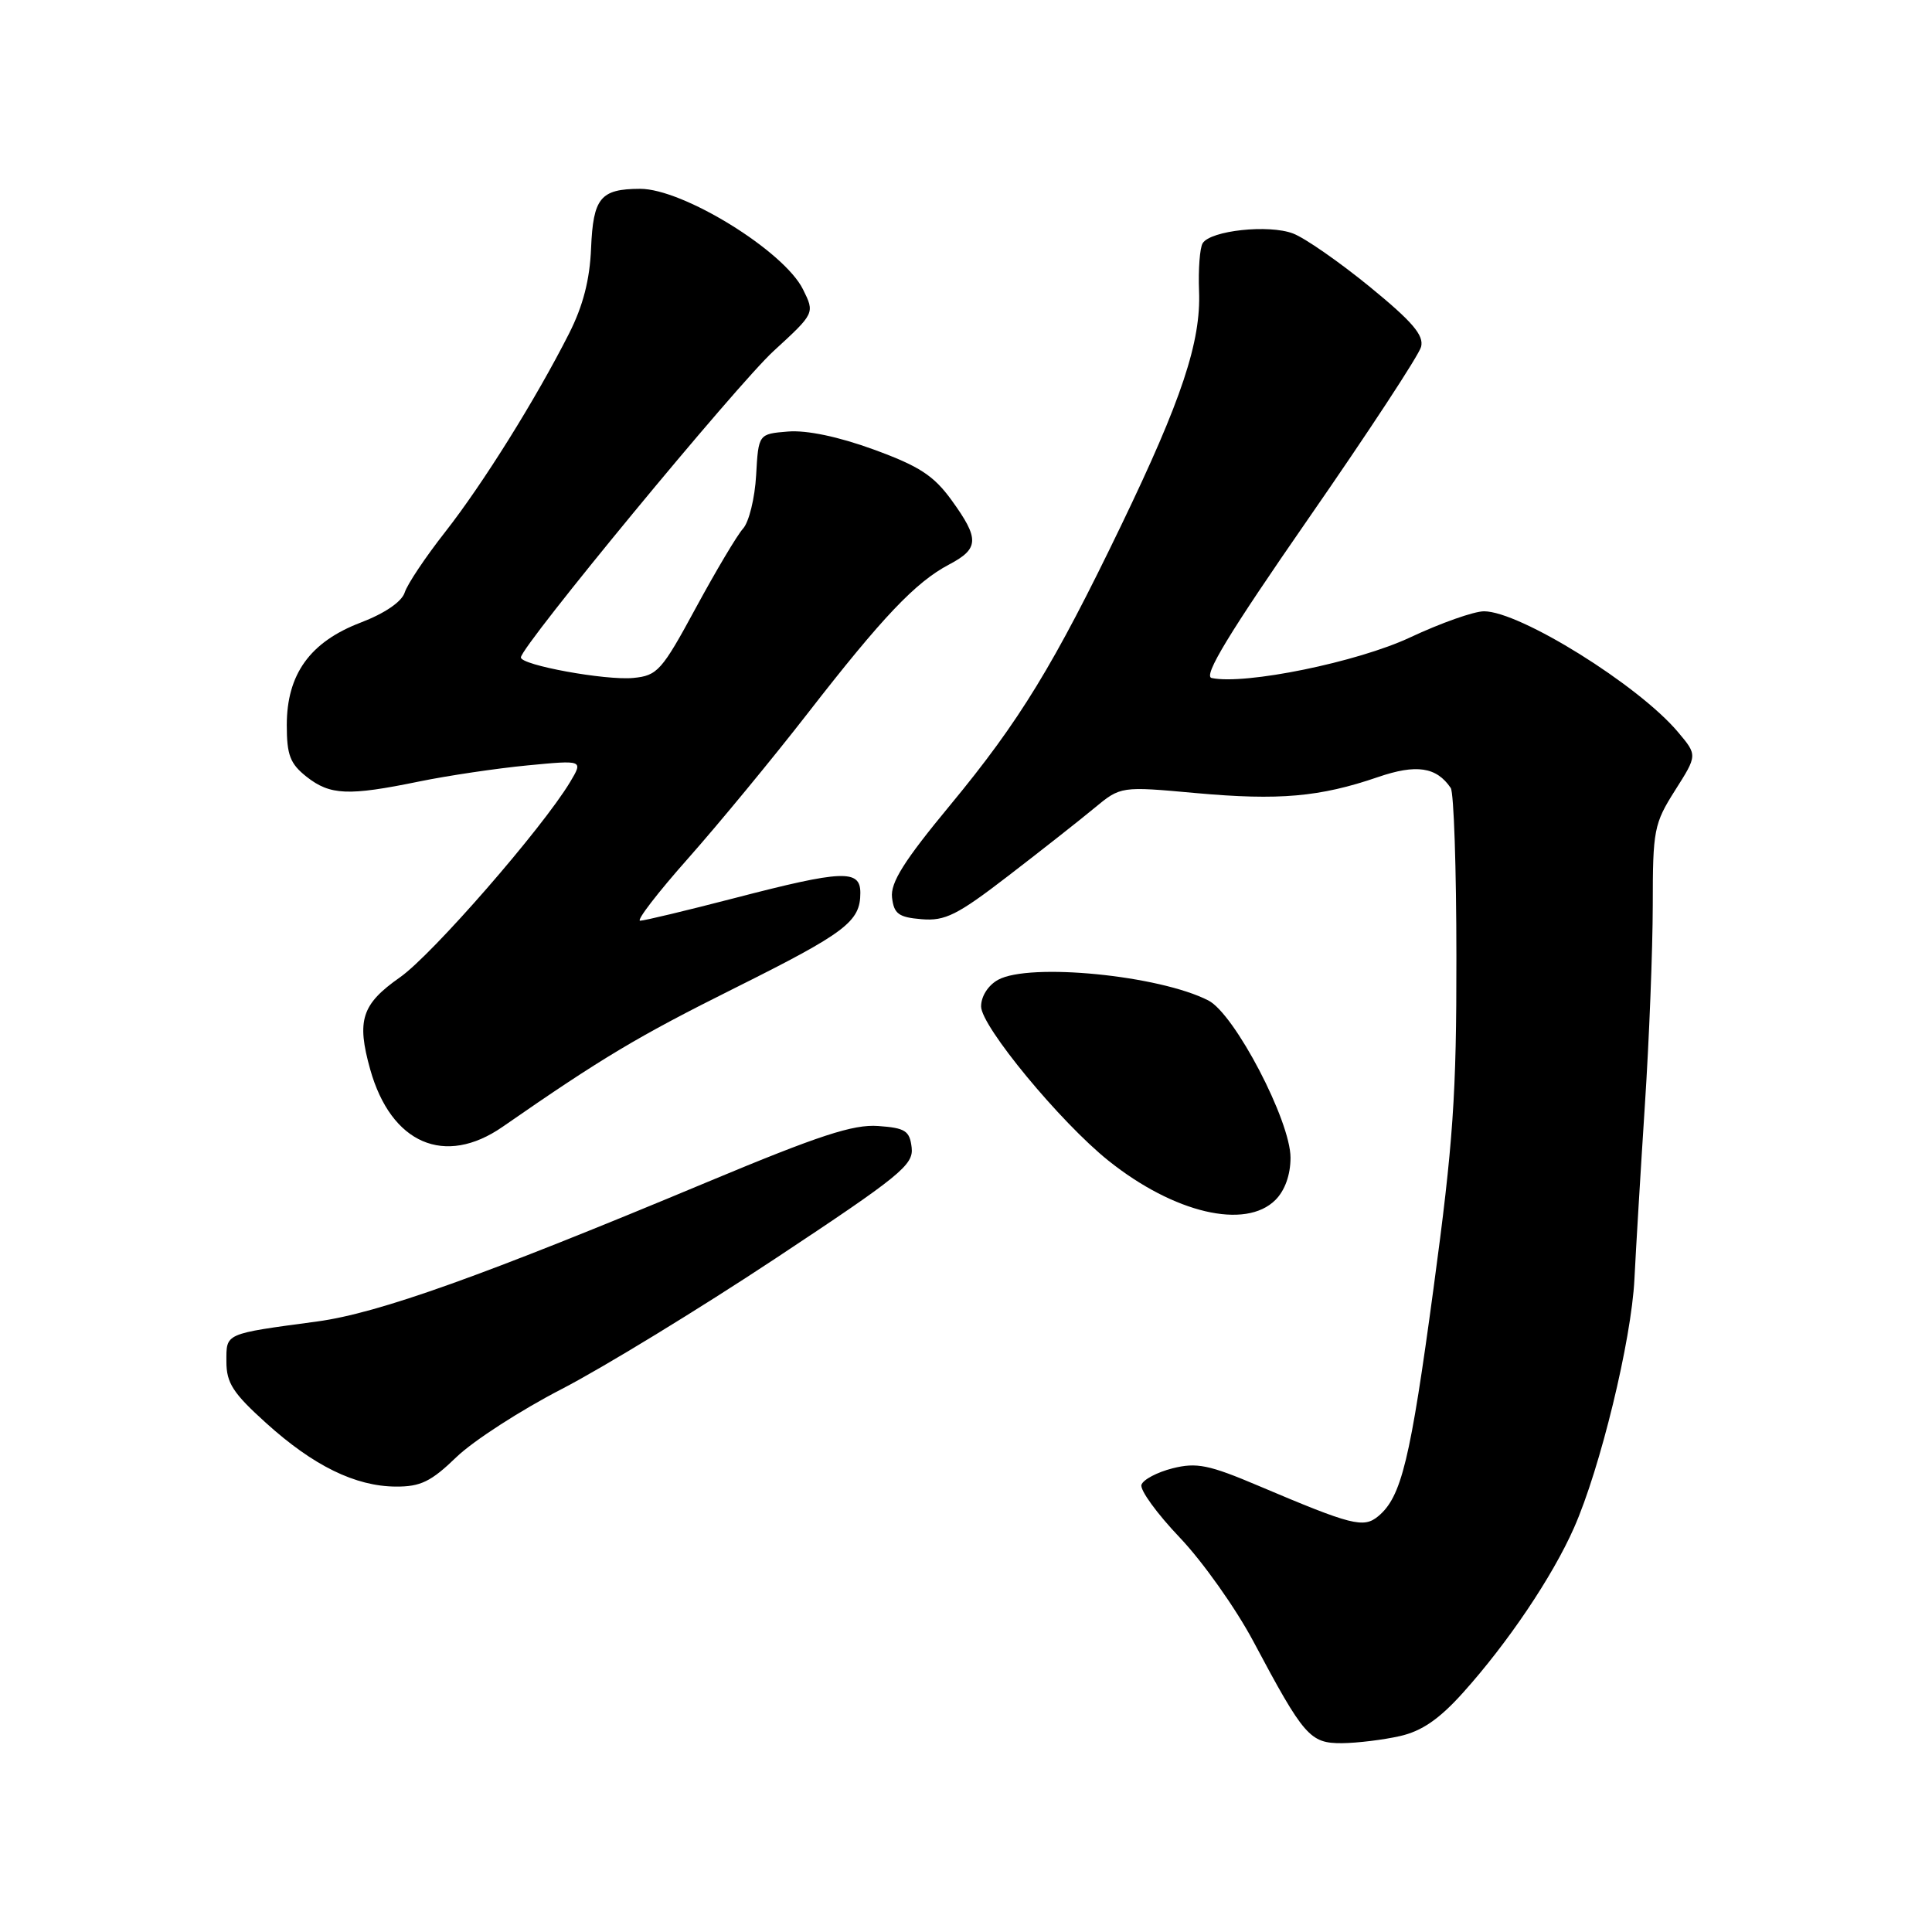 <?xml version="1.0" encoding="UTF-8" standalone="no"?>
<!DOCTYPE svg PUBLIC "-//W3C//DTD SVG 1.1//EN" "http://www.w3.org/Graphics/SVG/1.1/DTD/svg11.dtd" >
<svg xmlns="http://www.w3.org/2000/svg" xmlns:xlink="http://www.w3.org/1999/xlink" version="1.1" viewBox="0 0 256 256">
 <g >
 <path fill="currentColor"
d=" M 185.50 230.04 C 188.39 229.39 190.71 227.79 193.83 224.32 C 199.78 217.71 205.71 208.91 208.56 202.45 C 212.04 194.60 216.17 177.59 216.57 169.50 C 216.76 165.65 217.38 155.30 217.95 146.50 C 218.53 137.70 218.99 125.75 219.00 119.95 C 219.00 109.97 219.16 109.14 221.96 104.72 C 224.92 100.06 224.92 100.06 222.34 97.00 C 217.12 90.79 201.39 81.00 196.64 81.00 C 195.30 81.00 190.90 82.56 186.85 84.46 C 179.89 87.73 164.99 90.78 160.55 89.84 C 159.39 89.59 162.82 83.94 173.37 68.72 C 181.30 57.29 188.02 47.05 188.30 45.96 C 188.70 44.43 187.16 42.63 181.50 38.00 C 177.47 34.71 172.90 31.53 171.34 30.94 C 168.13 29.71 160.40 30.54 159.36 32.23 C 158.98 32.84 158.77 35.69 158.88 38.56 C 159.15 45.26 156.59 52.97 148.55 69.64 C 139.63 88.14 135.10 95.55 125.92 106.66 C 119.77 114.09 117.97 116.96 118.20 118.93 C 118.45 121.09 119.07 121.55 122.12 121.80 C 125.23 122.06 126.84 121.26 133.62 116.04 C 137.95 112.71 143.07 108.68 145.00 107.08 C 148.50 104.18 148.50 104.18 158.50 105.09 C 169.47 106.08 174.88 105.61 182.58 102.97 C 187.67 101.22 190.34 101.62 192.23 104.41 C 192.64 105.01 192.98 115.09 192.98 126.81 C 193.00 145.02 192.56 151.41 189.95 170.71 C 186.87 193.53 185.70 198.35 182.62 200.91 C 180.67 202.52 179.15 202.13 166.79 196.89 C 160.17 194.08 158.56 193.76 155.37 194.56 C 153.32 195.08 151.47 196.06 151.25 196.74 C 151.02 197.42 153.31 200.57 156.33 203.74 C 159.35 206.91 163.74 213.10 166.08 217.50 C 172.79 230.11 173.58 231.00 177.82 230.98 C 179.84 230.96 183.30 230.54 185.50 230.04 Z  M 60.46 193.09 C 62.68 190.94 68.97 186.87 74.44 184.05 C 79.91 181.22 92.65 173.44 102.74 166.76 C 119.28 155.81 121.07 154.36 120.80 152.06 C 120.54 149.83 119.96 149.46 116.36 149.20 C 113.06 148.96 108.54 150.44 93.86 156.57 C 63.91 169.09 50.20 173.99 42.05 175.10 C 29.64 176.77 30.00 176.62 30.00 180.43 C 30.00 183.25 30.88 184.61 35.25 188.55 C 41.53 194.23 47.09 196.95 52.46 196.98 C 55.73 197.00 57.13 196.31 60.46 193.09 Z  M 169.00 159.00 C 170.26 157.74 171.00 155.67 171.00 153.40 C 171.00 148.51 163.60 134.36 160.12 132.57 C 153.61 129.23 136.42 127.54 132.25 129.83 C 130.93 130.56 130.00 132.02 130.00 133.36 C 130.00 135.98 140.51 148.71 146.88 153.80 C 155.57 160.75 165.03 162.97 169.00 159.00 Z  M 66.61 149.30 C 79.78 140.16 84.52 137.33 97.29 130.96 C 112.10 123.57 114.00 122.13 114.00 118.31 C 114.00 115.18 111.66 115.28 97.34 119.00 C 90.98 120.65 85.35 122.00 84.82 122.00 C 84.29 122.00 87.15 118.28 91.18 113.74 C 95.20 109.20 102.33 100.56 107.00 94.55 C 116.95 81.74 121.32 77.14 125.76 74.80 C 129.75 72.70 129.80 71.40 126.09 66.28 C 123.72 63.01 121.81 61.77 115.76 59.56 C 111.10 57.86 106.89 56.98 104.42 57.18 C 100.50 57.50 100.50 57.50 100.19 62.99 C 100.02 66.01 99.24 69.18 98.46 70.04 C 97.68 70.90 94.87 75.63 92.20 80.55 C 87.69 88.88 87.11 89.52 83.93 89.83 C 80.26 90.19 68.99 88.13 69.02 87.11 C 69.06 85.61 97.62 50.99 102.52 46.50 C 107.97 41.50 107.97 41.50 106.40 38.34 C 103.88 33.25 90.48 24.99 84.80 25.02 C 79.56 25.04 78.60 26.21 78.32 32.90 C 78.15 37.07 77.26 40.53 75.40 44.20 C 70.99 52.90 63.99 64.11 58.98 70.50 C 56.39 73.80 53.98 77.40 53.63 78.50 C 53.24 79.73 51.00 81.27 47.78 82.50 C 41.08 85.06 38.00 89.34 38.00 96.08 C 38.00 100.05 38.44 101.20 40.63 102.93 C 43.75 105.38 46.15 105.48 55.50 103.56 C 59.35 102.77 65.83 101.81 69.89 101.42 C 77.28 100.71 77.28 100.71 75.55 103.61 C 71.86 109.76 57.28 126.50 53.00 129.50 C 47.92 133.06 47.23 135.19 49.05 141.69 C 51.81 151.54 58.93 154.63 66.61 149.30 Z "/>
</g>
</svg>